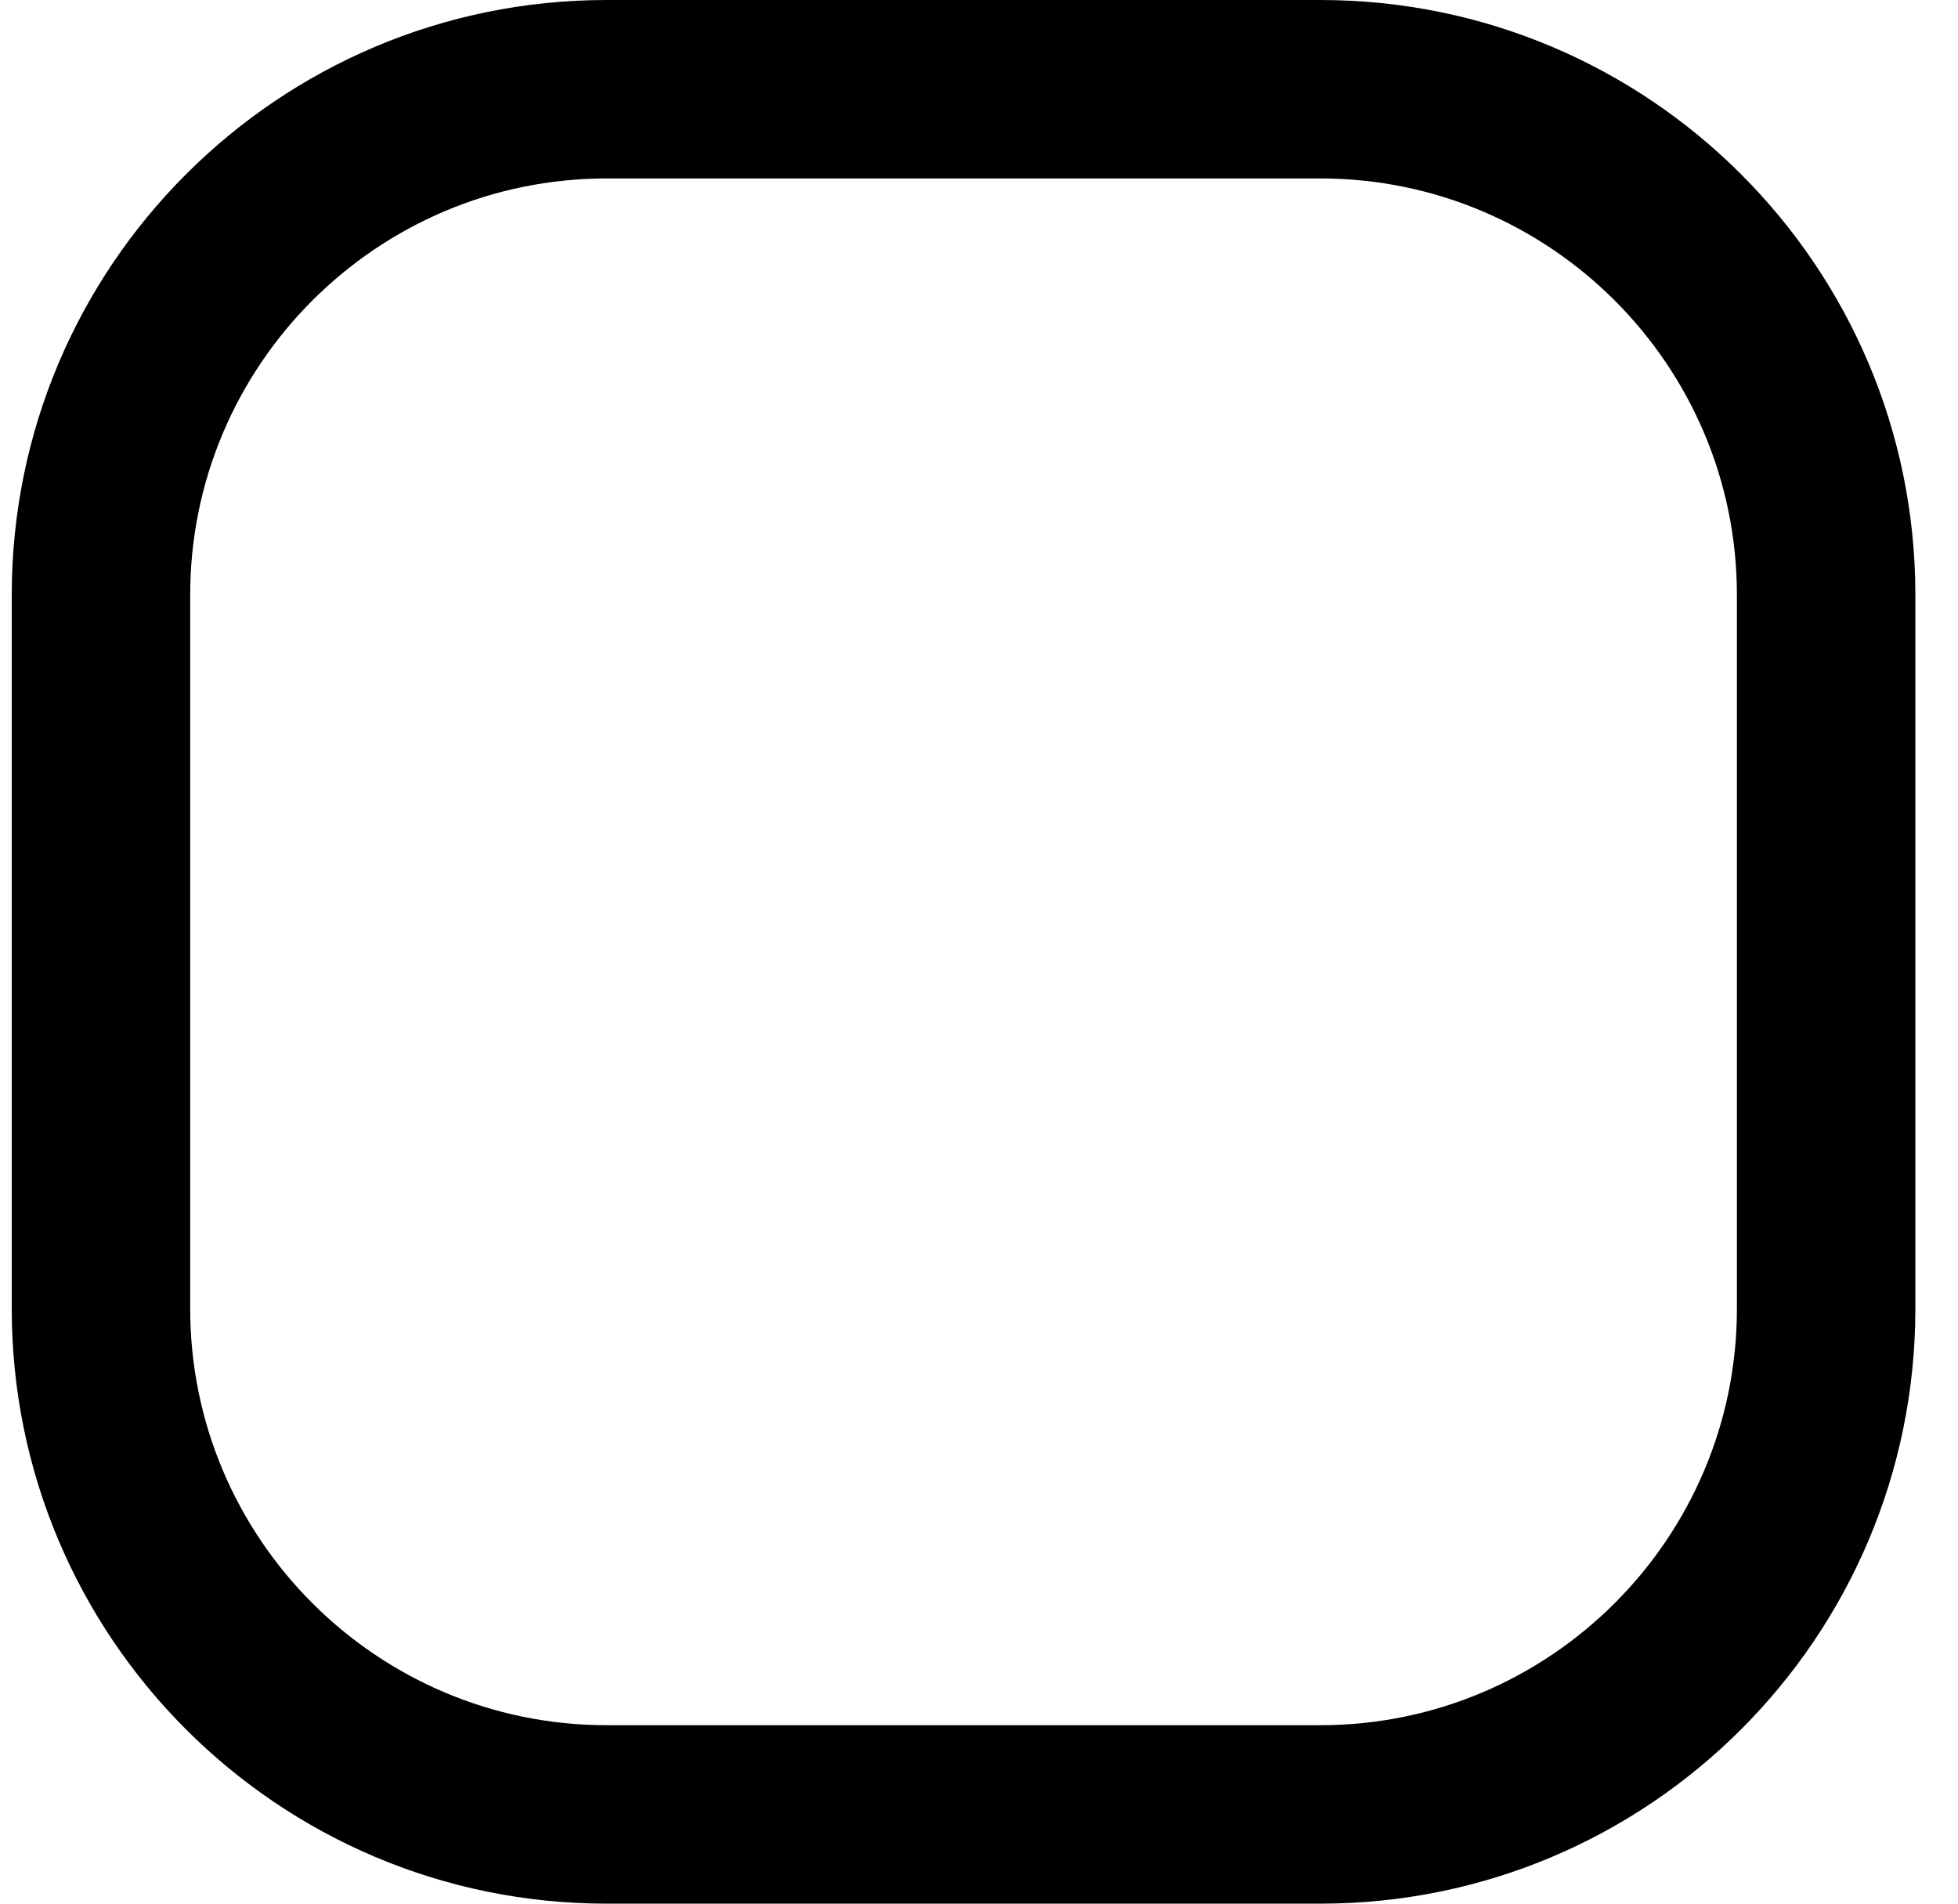 <svg width="36" height="35" viewBox="0 0 36 35" fill="none" xmlns="http://www.w3.org/2000/svg">
<path d="M24.278 0H11.153C5.114 0 0.216 4.898 0.216 10.938V24.062C0.216 30.102 5.114 35 11.153 35H24.278C30.318 35 35.216 30.102 35.216 24.062V10.938C35.216 4.898 30.318 0 24.278 0ZM31.935 24.062C31.935 28.284 28.5 31.719 24.278 31.719H11.153C6.931 31.719 3.497 28.284 3.497 24.062V10.938C3.497 6.716 6.931 3.281 11.153 3.281H24.278C28.5 3.281 31.935 6.716 31.935 10.938V24.062Z" fill="black"/>
</svg>
